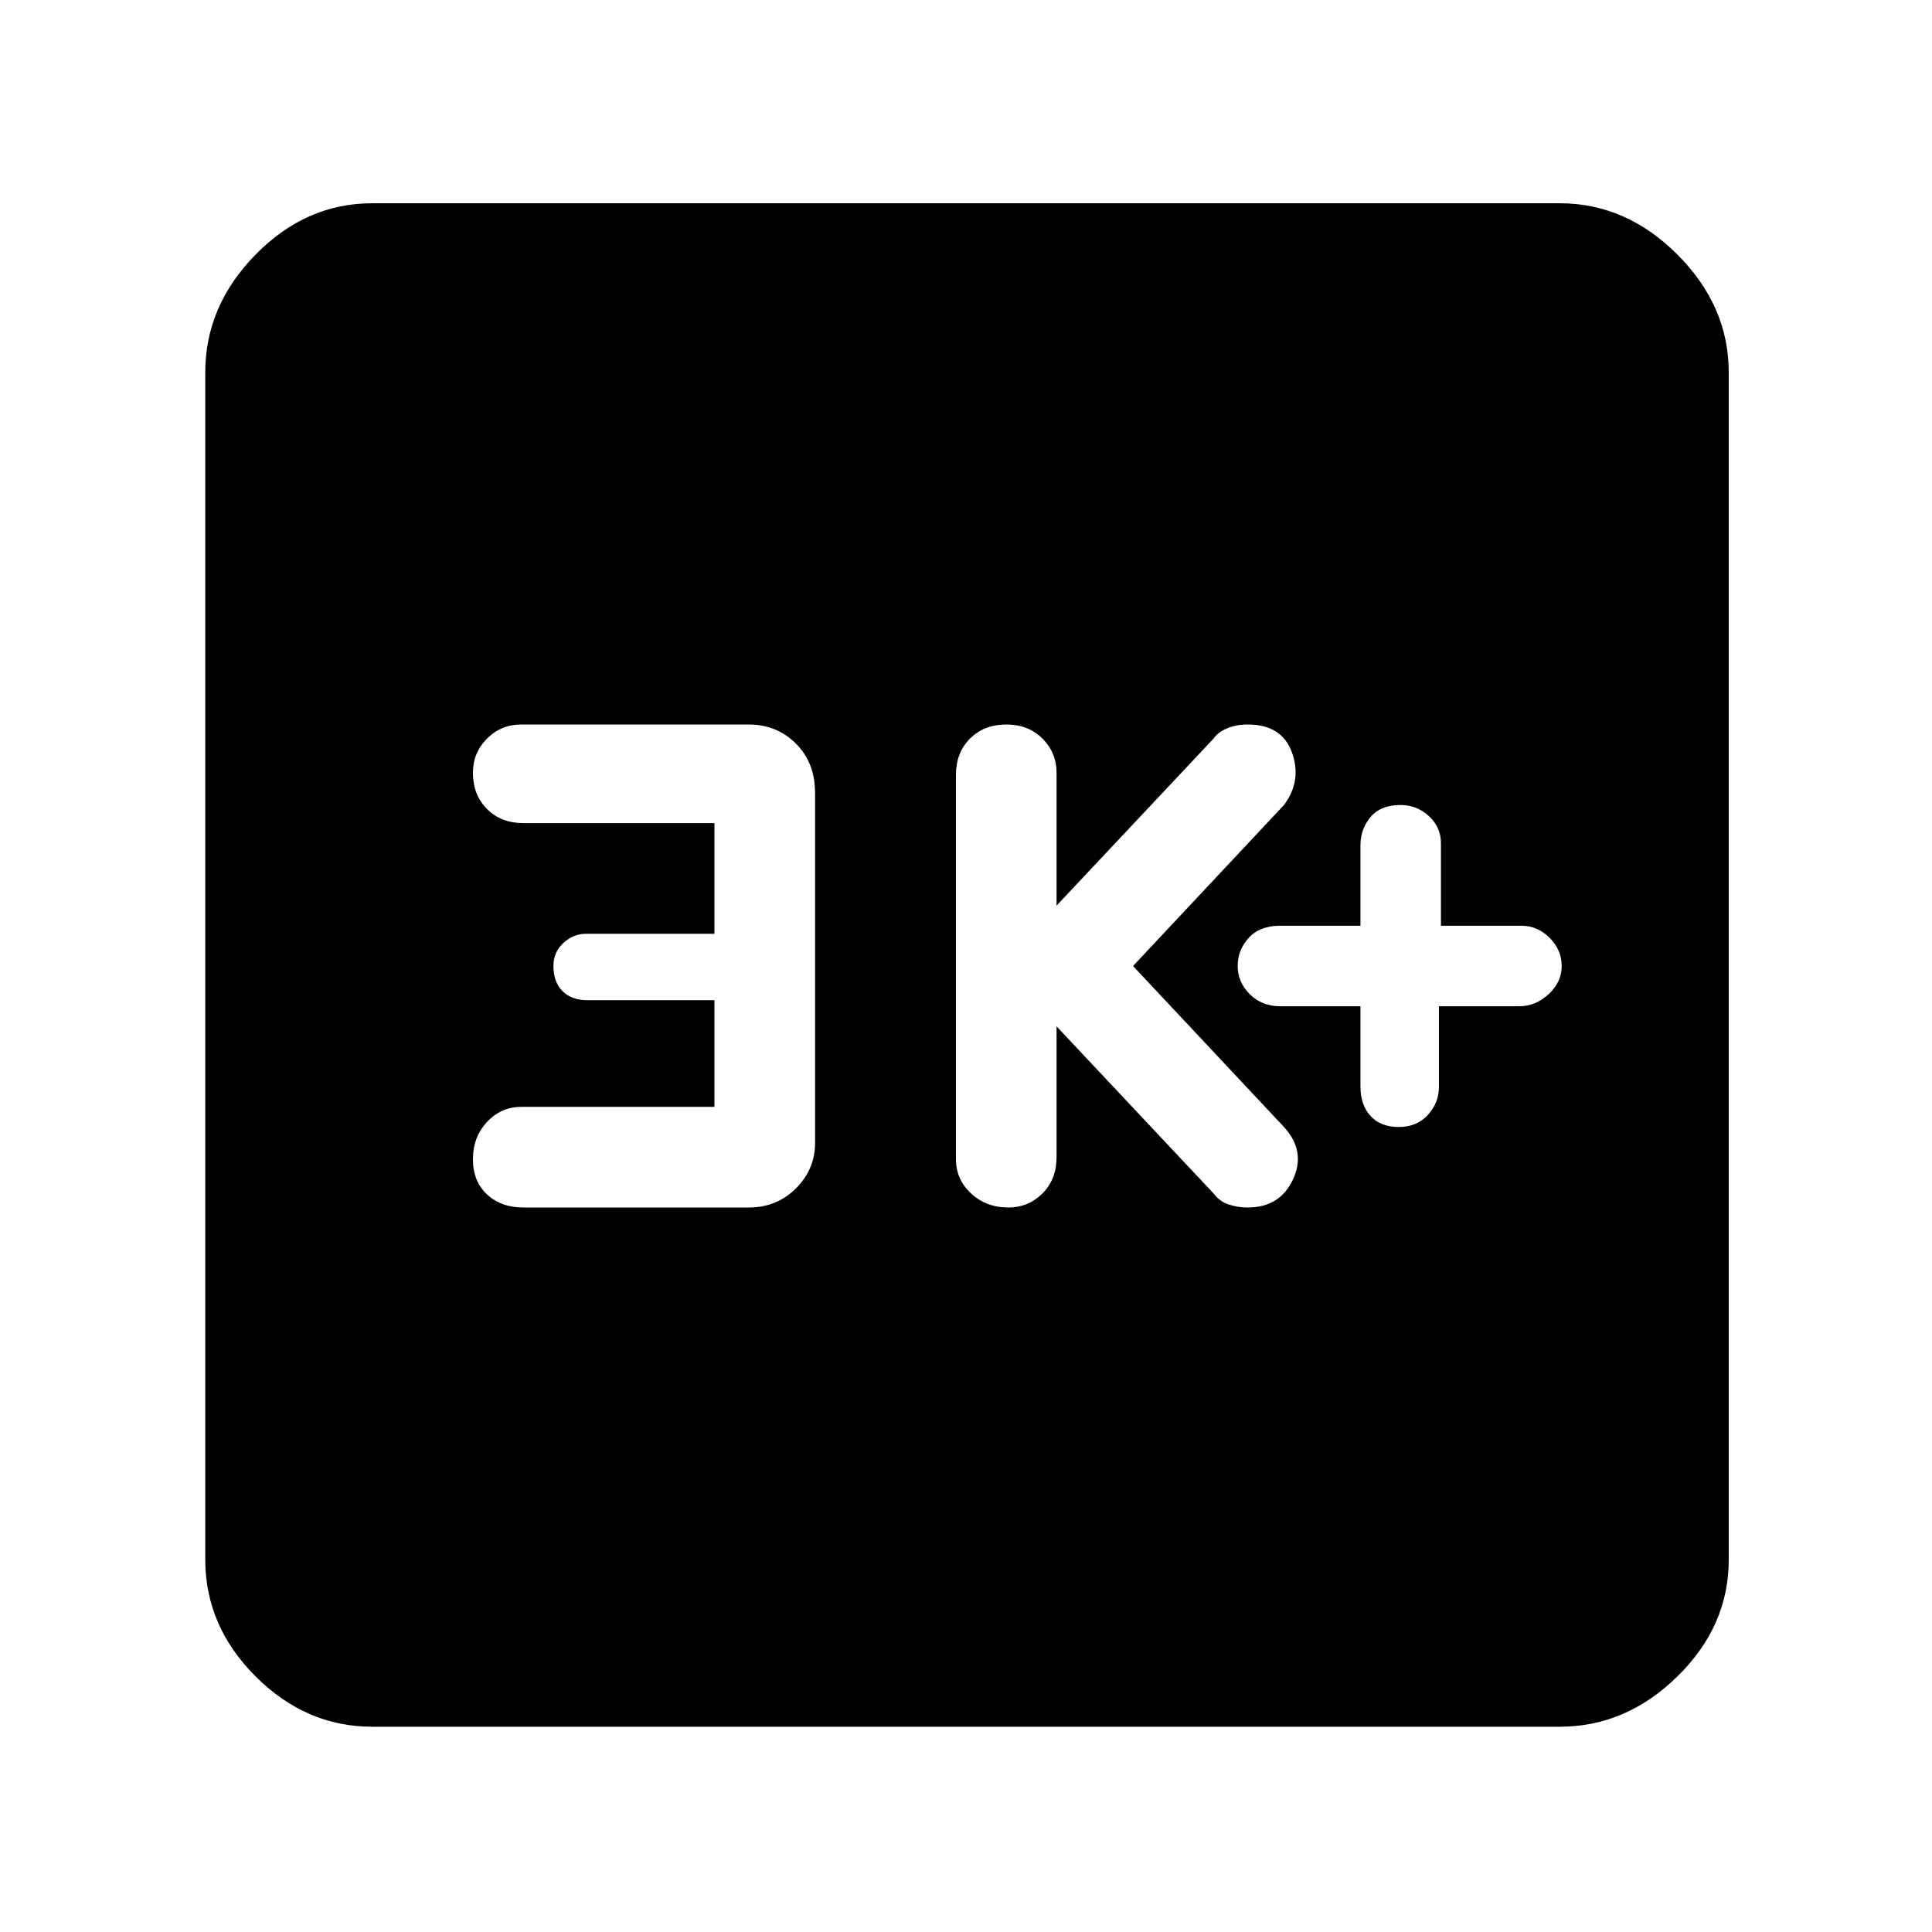 <svg xmlns="http://www.w3.org/2000/svg" height="48" width="48"><path d="M34.75 28Q35.2 28 35.475 27.7Q35.75 27.4 35.75 27V25H37.75Q38.15 25 38.475 24.7Q38.8 24.4 38.8 24Q38.8 23.6 38.5 23.3Q38.2 23 37.8 23H35.8V20.95Q35.8 20.55 35.5 20.275Q35.2 20 34.8 20Q34.3 20 34.05 20.3Q33.8 20.6 33.8 21V23H31.8Q31.3 23 31.025 23.3Q30.75 23.6 30.75 24Q30.75 24.4 31.05 24.7Q31.35 25 31.8 25H33.8V27Q33.8 27.45 34.05 27.725Q34.3 28 34.75 28ZM25.05 30Q25.55 30 25.9 29.65Q26.25 29.3 26.25 28.75V25.5L30.15 29.65Q30.3 29.85 30.525 29.925Q30.75 30 31 30Q31.8 30 32.125 29.3Q32.45 28.6 31.9 28L28.15 24L31.9 20Q32.35 19.4 32.1 18.7Q31.85 18 31 18Q30.7 18 30.475 18.1Q30.25 18.2 30.15 18.35L26.25 22.5V19.2Q26.25 18.7 25.9 18.35Q25.55 18 25 18Q24.45 18 24.1 18.35Q23.75 18.7 23.75 19.25V28.8Q23.75 29.3 24.125 29.65Q24.5 30 25.05 30ZM13 30H18.6Q19.3 30 19.775 29.525Q20.25 29.05 20.25 28.4V19.7Q20.25 18.95 19.775 18.475Q19.3 18 18.6 18H12.95Q12.45 18 12.1 18.35Q11.75 18.7 11.75 19.2Q11.75 19.75 12.1 20.1Q12.45 20.45 13 20.45H17.75V23.2H14.55Q14.25 23.2 14 23.425Q13.75 23.65 13.75 24Q13.75 24.4 13.975 24.625Q14.2 24.85 14.6 24.85H17.75V27.5H12.95Q12.45 27.5 12.1 27.875Q11.75 28.25 11.75 28.8Q11.75 29.35 12.1 29.675Q12.45 30 13 30ZM9.25 42.9Q7.6 42.9 6.35 41.65Q5.1 40.4 5.1 38.75V9.25Q5.1 7.6 6.35 6.325Q7.6 5.05 9.25 5.05H38.75Q40.4 5.05 41.675 6.325Q42.95 7.6 42.95 9.25V38.75Q42.95 40.4 41.675 41.65Q40.4 42.9 38.75 42.9Z"/></svg>